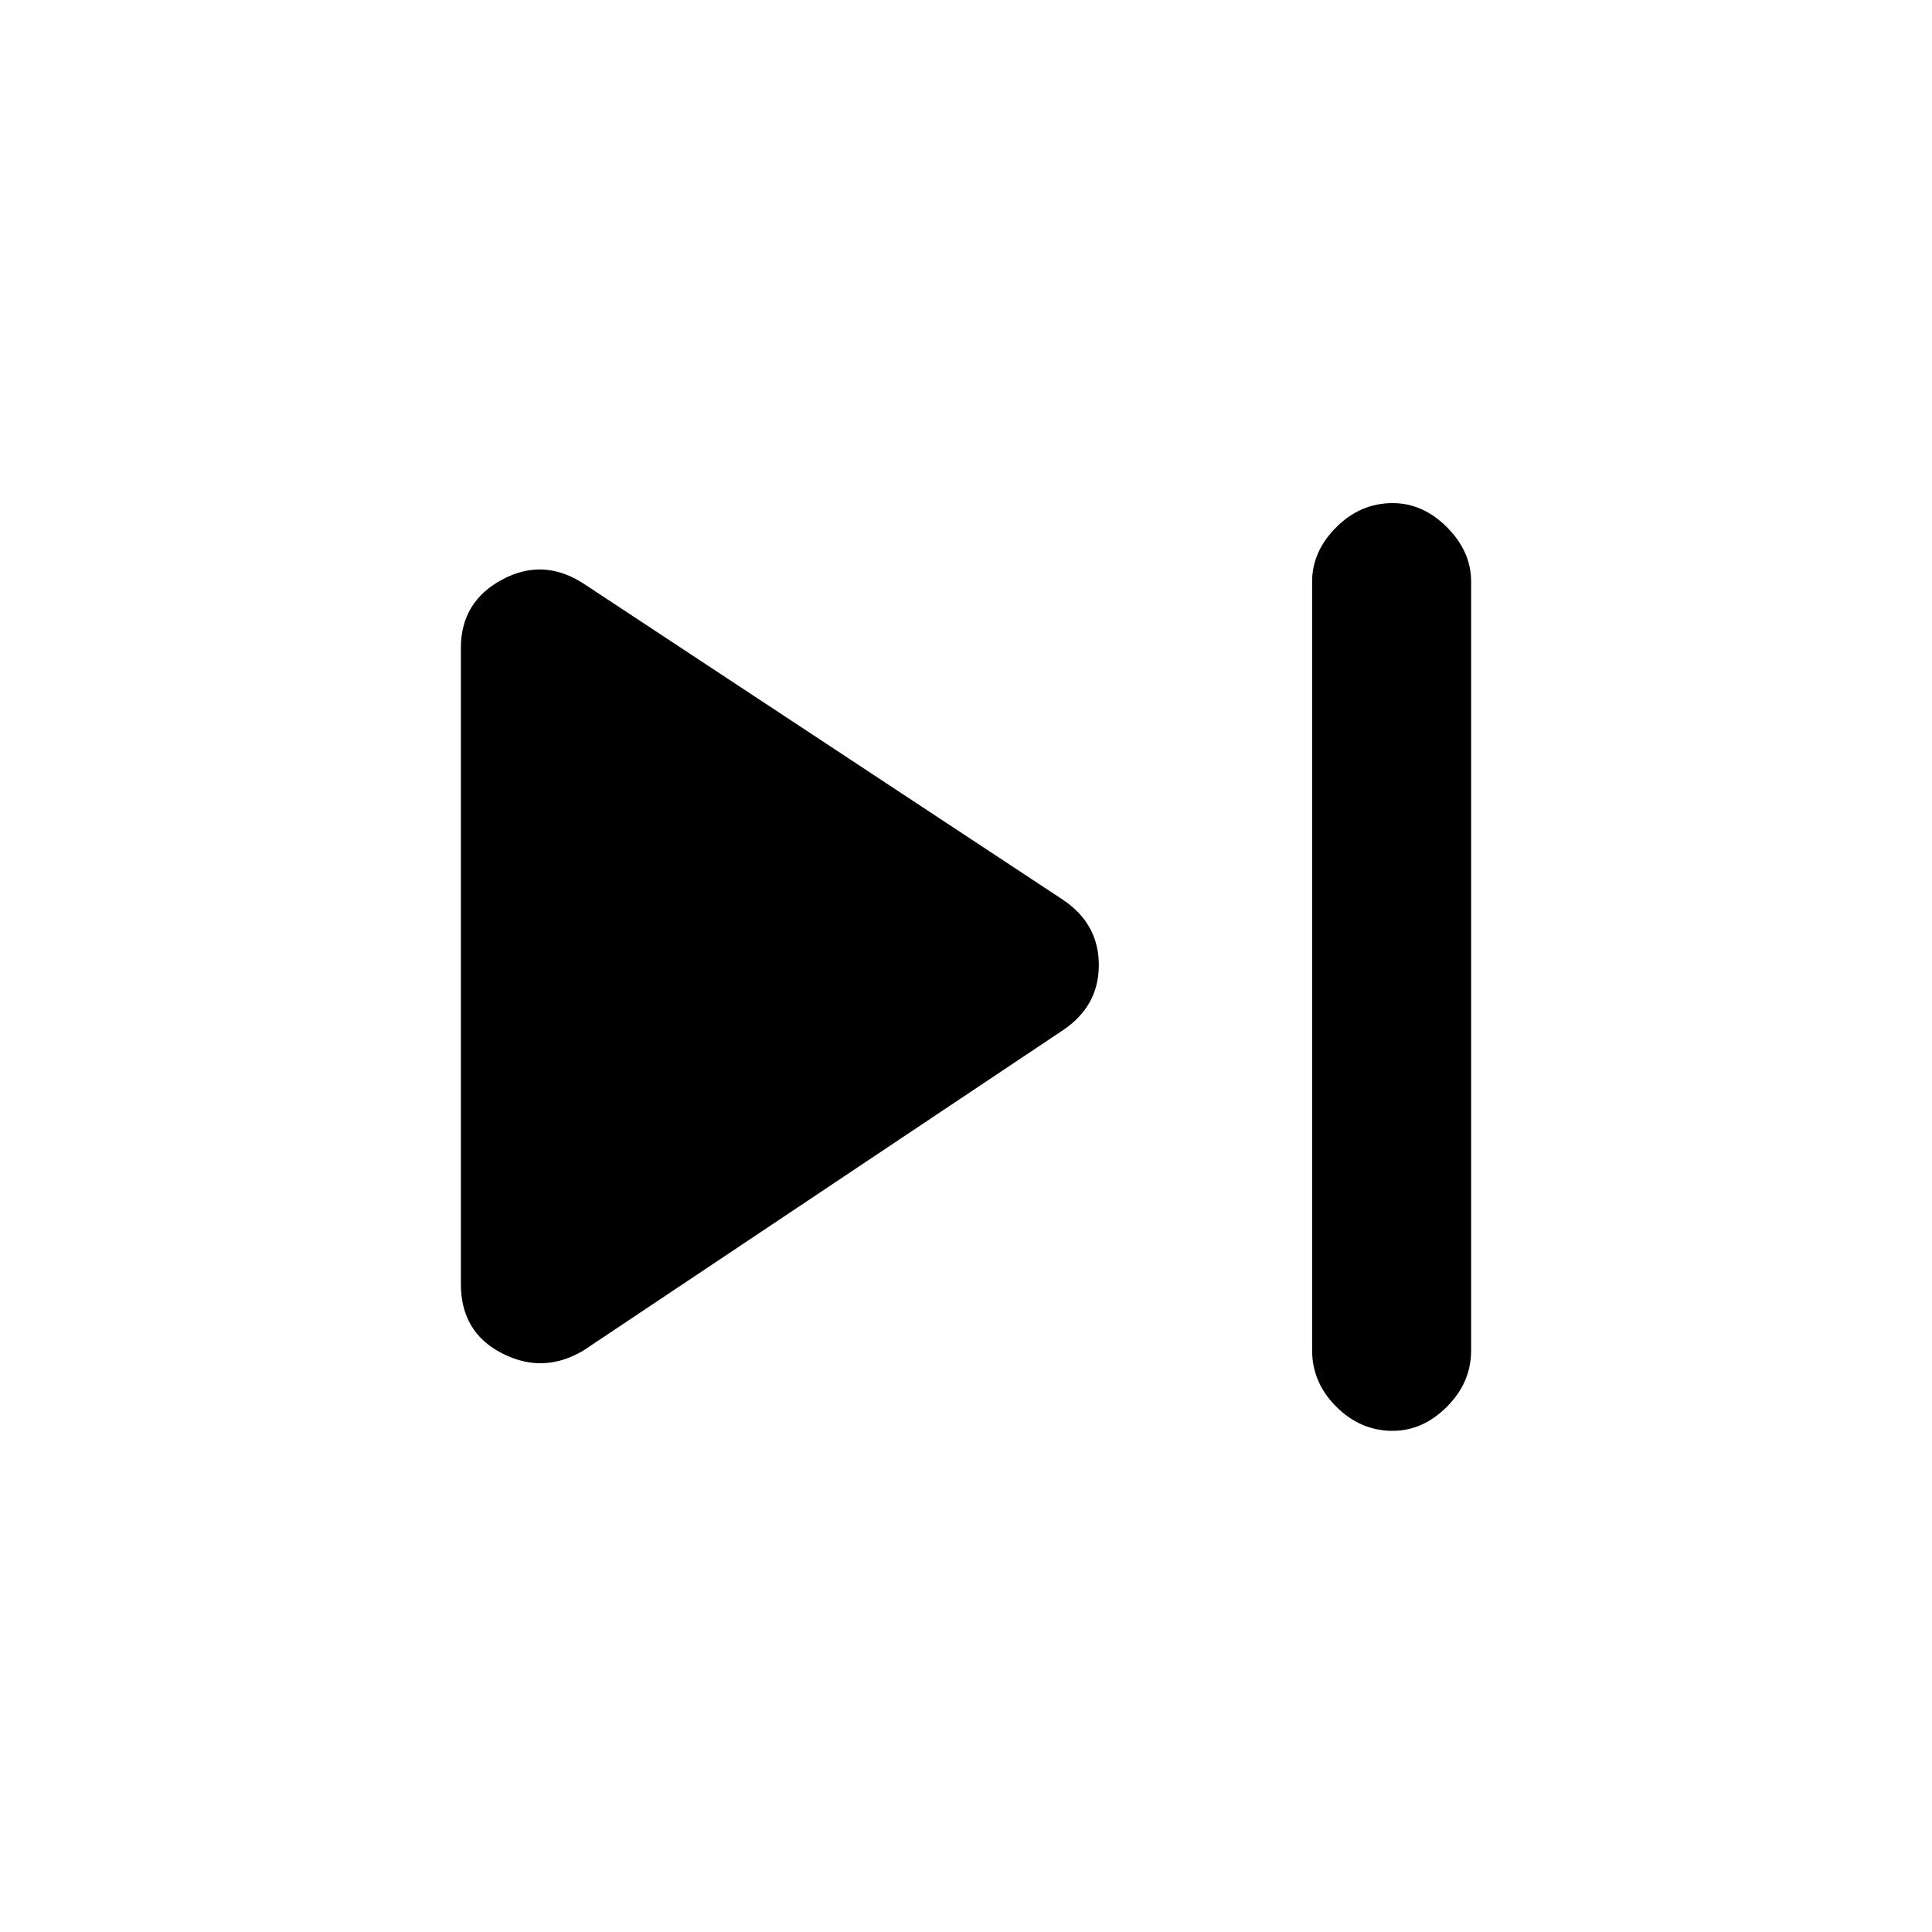 <svg xmlns="http://www.w3.org/2000/svg" height="20" width="20"><path d="M14.417 14.812q-.334 0-.584-.25-.25-.25-.25-.583V6.021q0-.313.25-.563.25-.25.584-.25.312 0 .562.25.25.25.25.563v7.958q0 .333-.25.583-.25.25-.562.25Zm-8.375-.833q-.417.25-.844.031-.427-.218-.427-.718V6.708q0-.479.427-.708.427-.229.844.042L11 9.312q.375.25.375.678 0 .427-.375.677Z"/></svg>